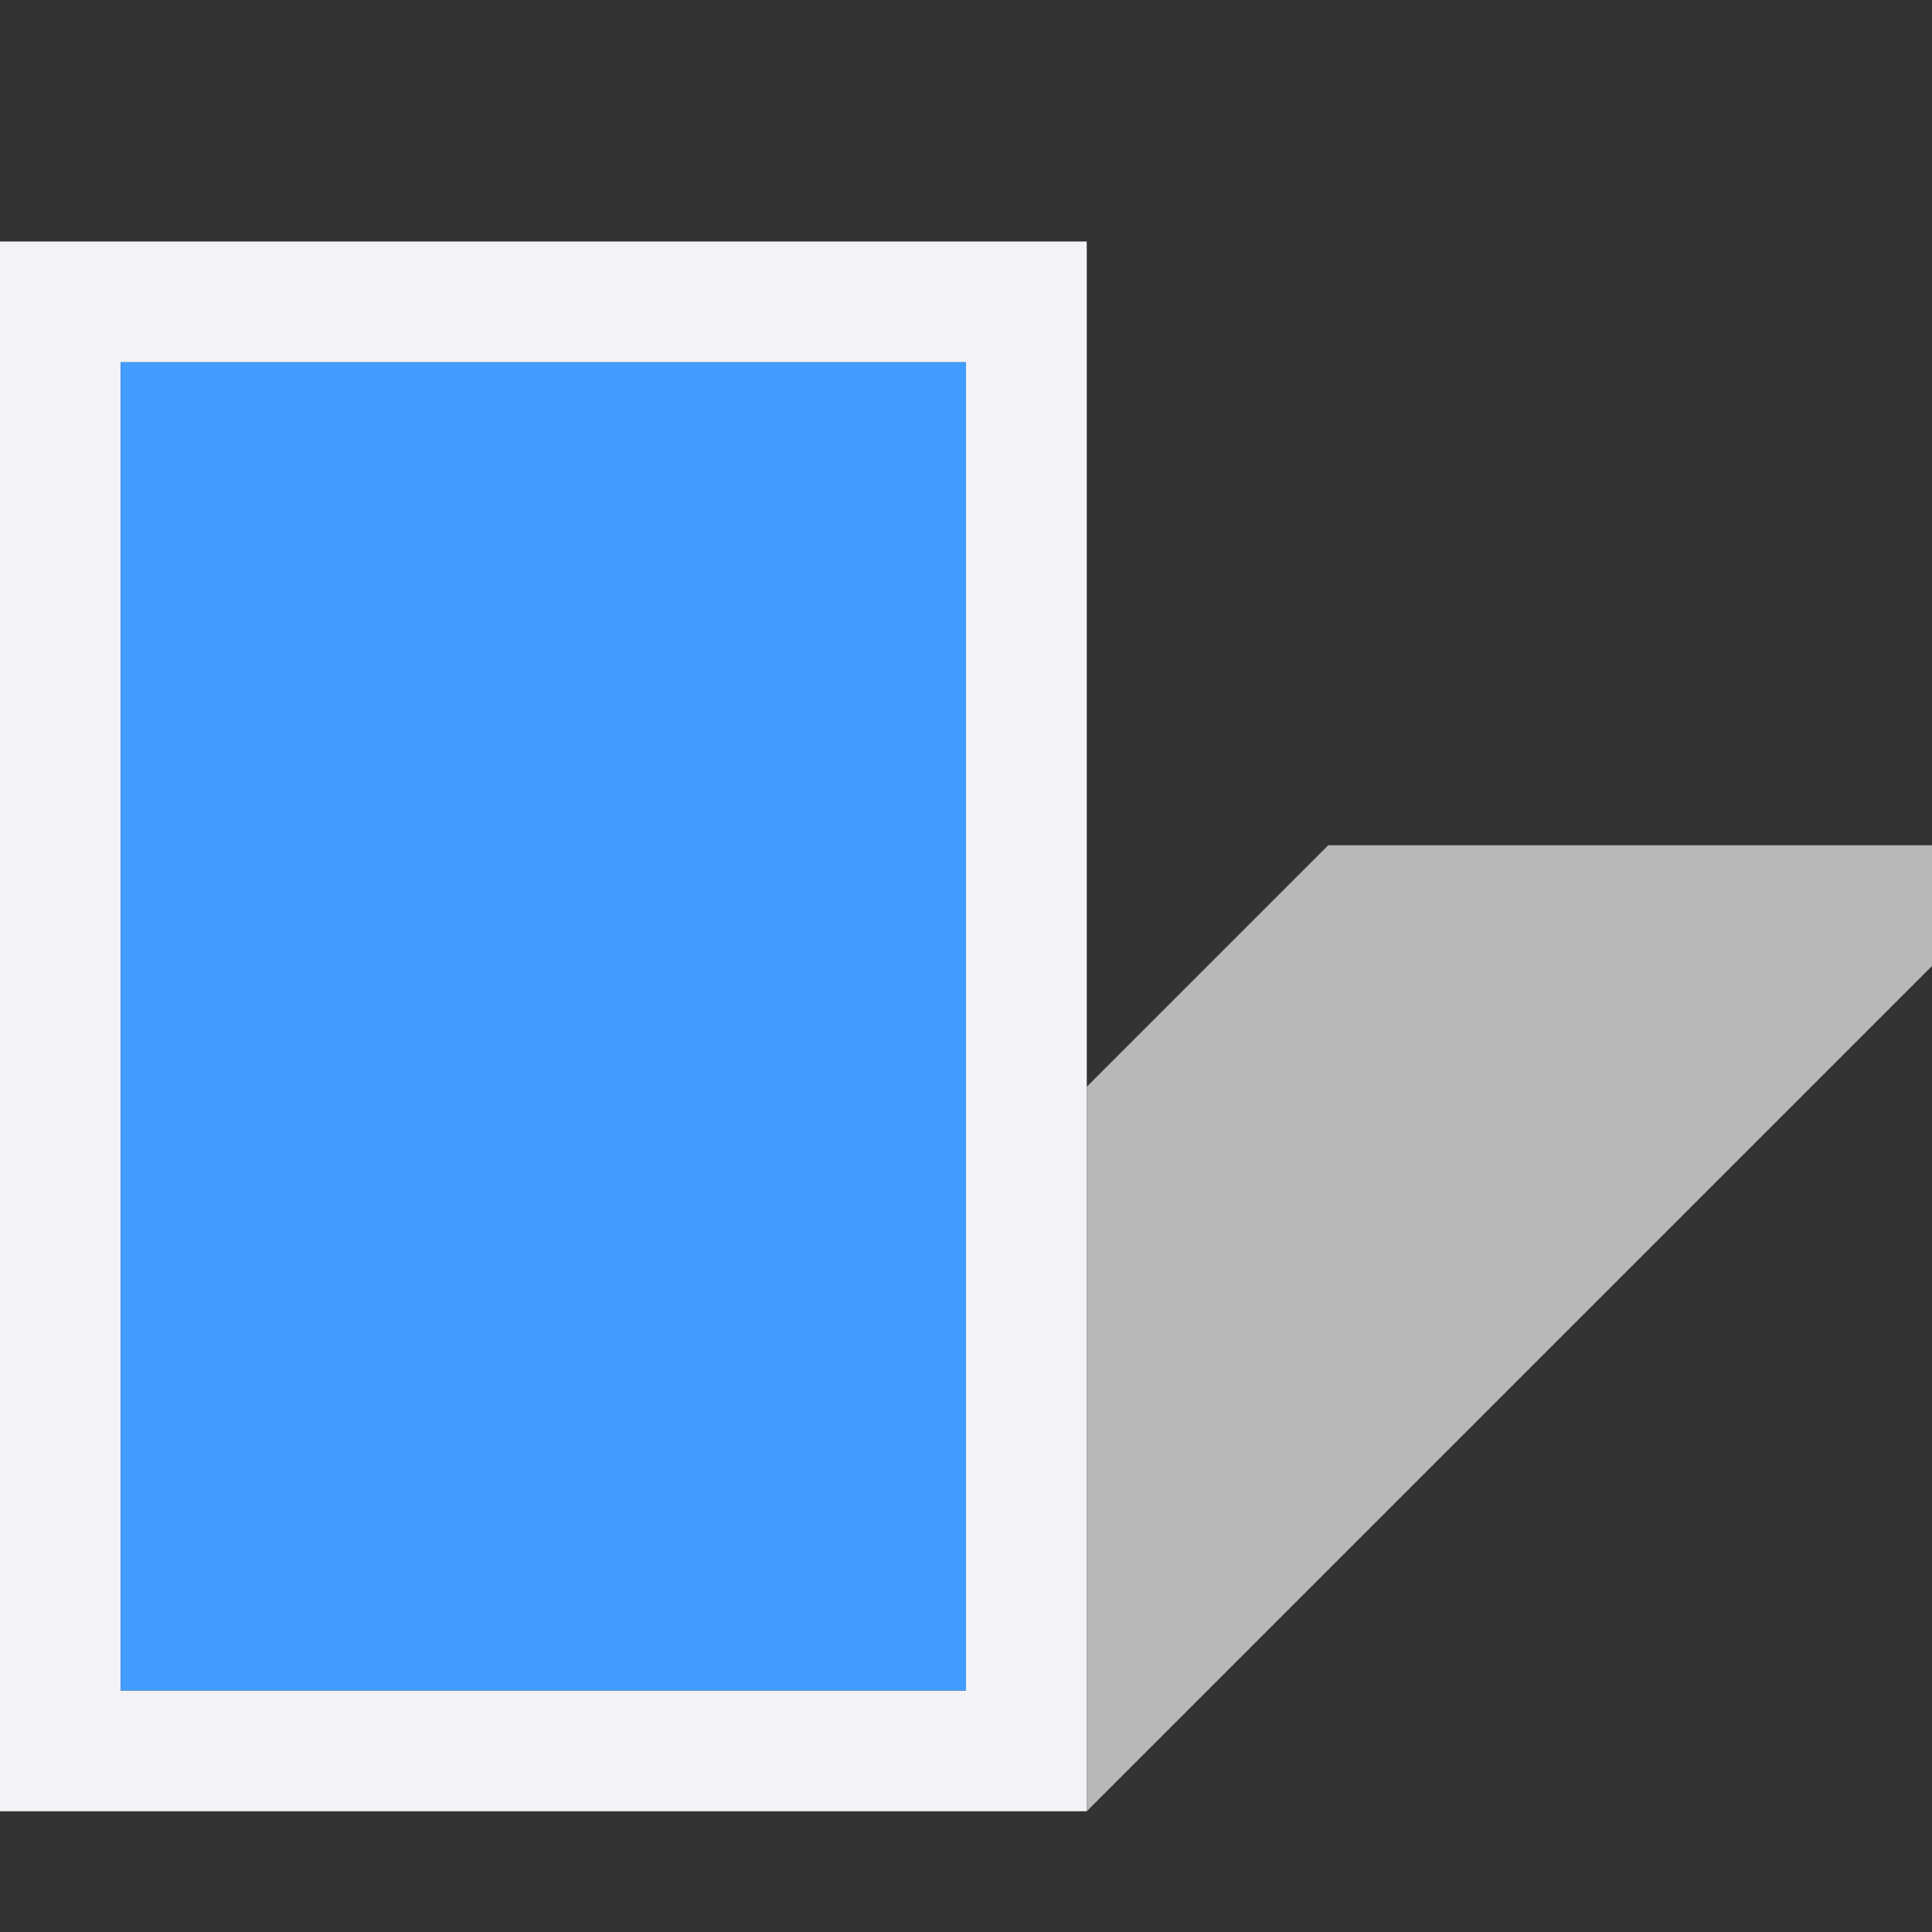 <svg viewBox="0 0 16 16" xmlns="http://www.w3.org/2000/svg"><rect x="0" y="0" width="16" height="16" fill="#333333" stroke="none"/><path d="m0 2v13h9v-13zm1 1h7v11h-7z" fill="#f2f2f7"/><path d="m1 3v11h7v-11z" fill="#409cff"/><path d="m9 15 7-7v-1h-5l-2 2z" fill="#b8b8b8" fill-rule="evenodd"/></svg>